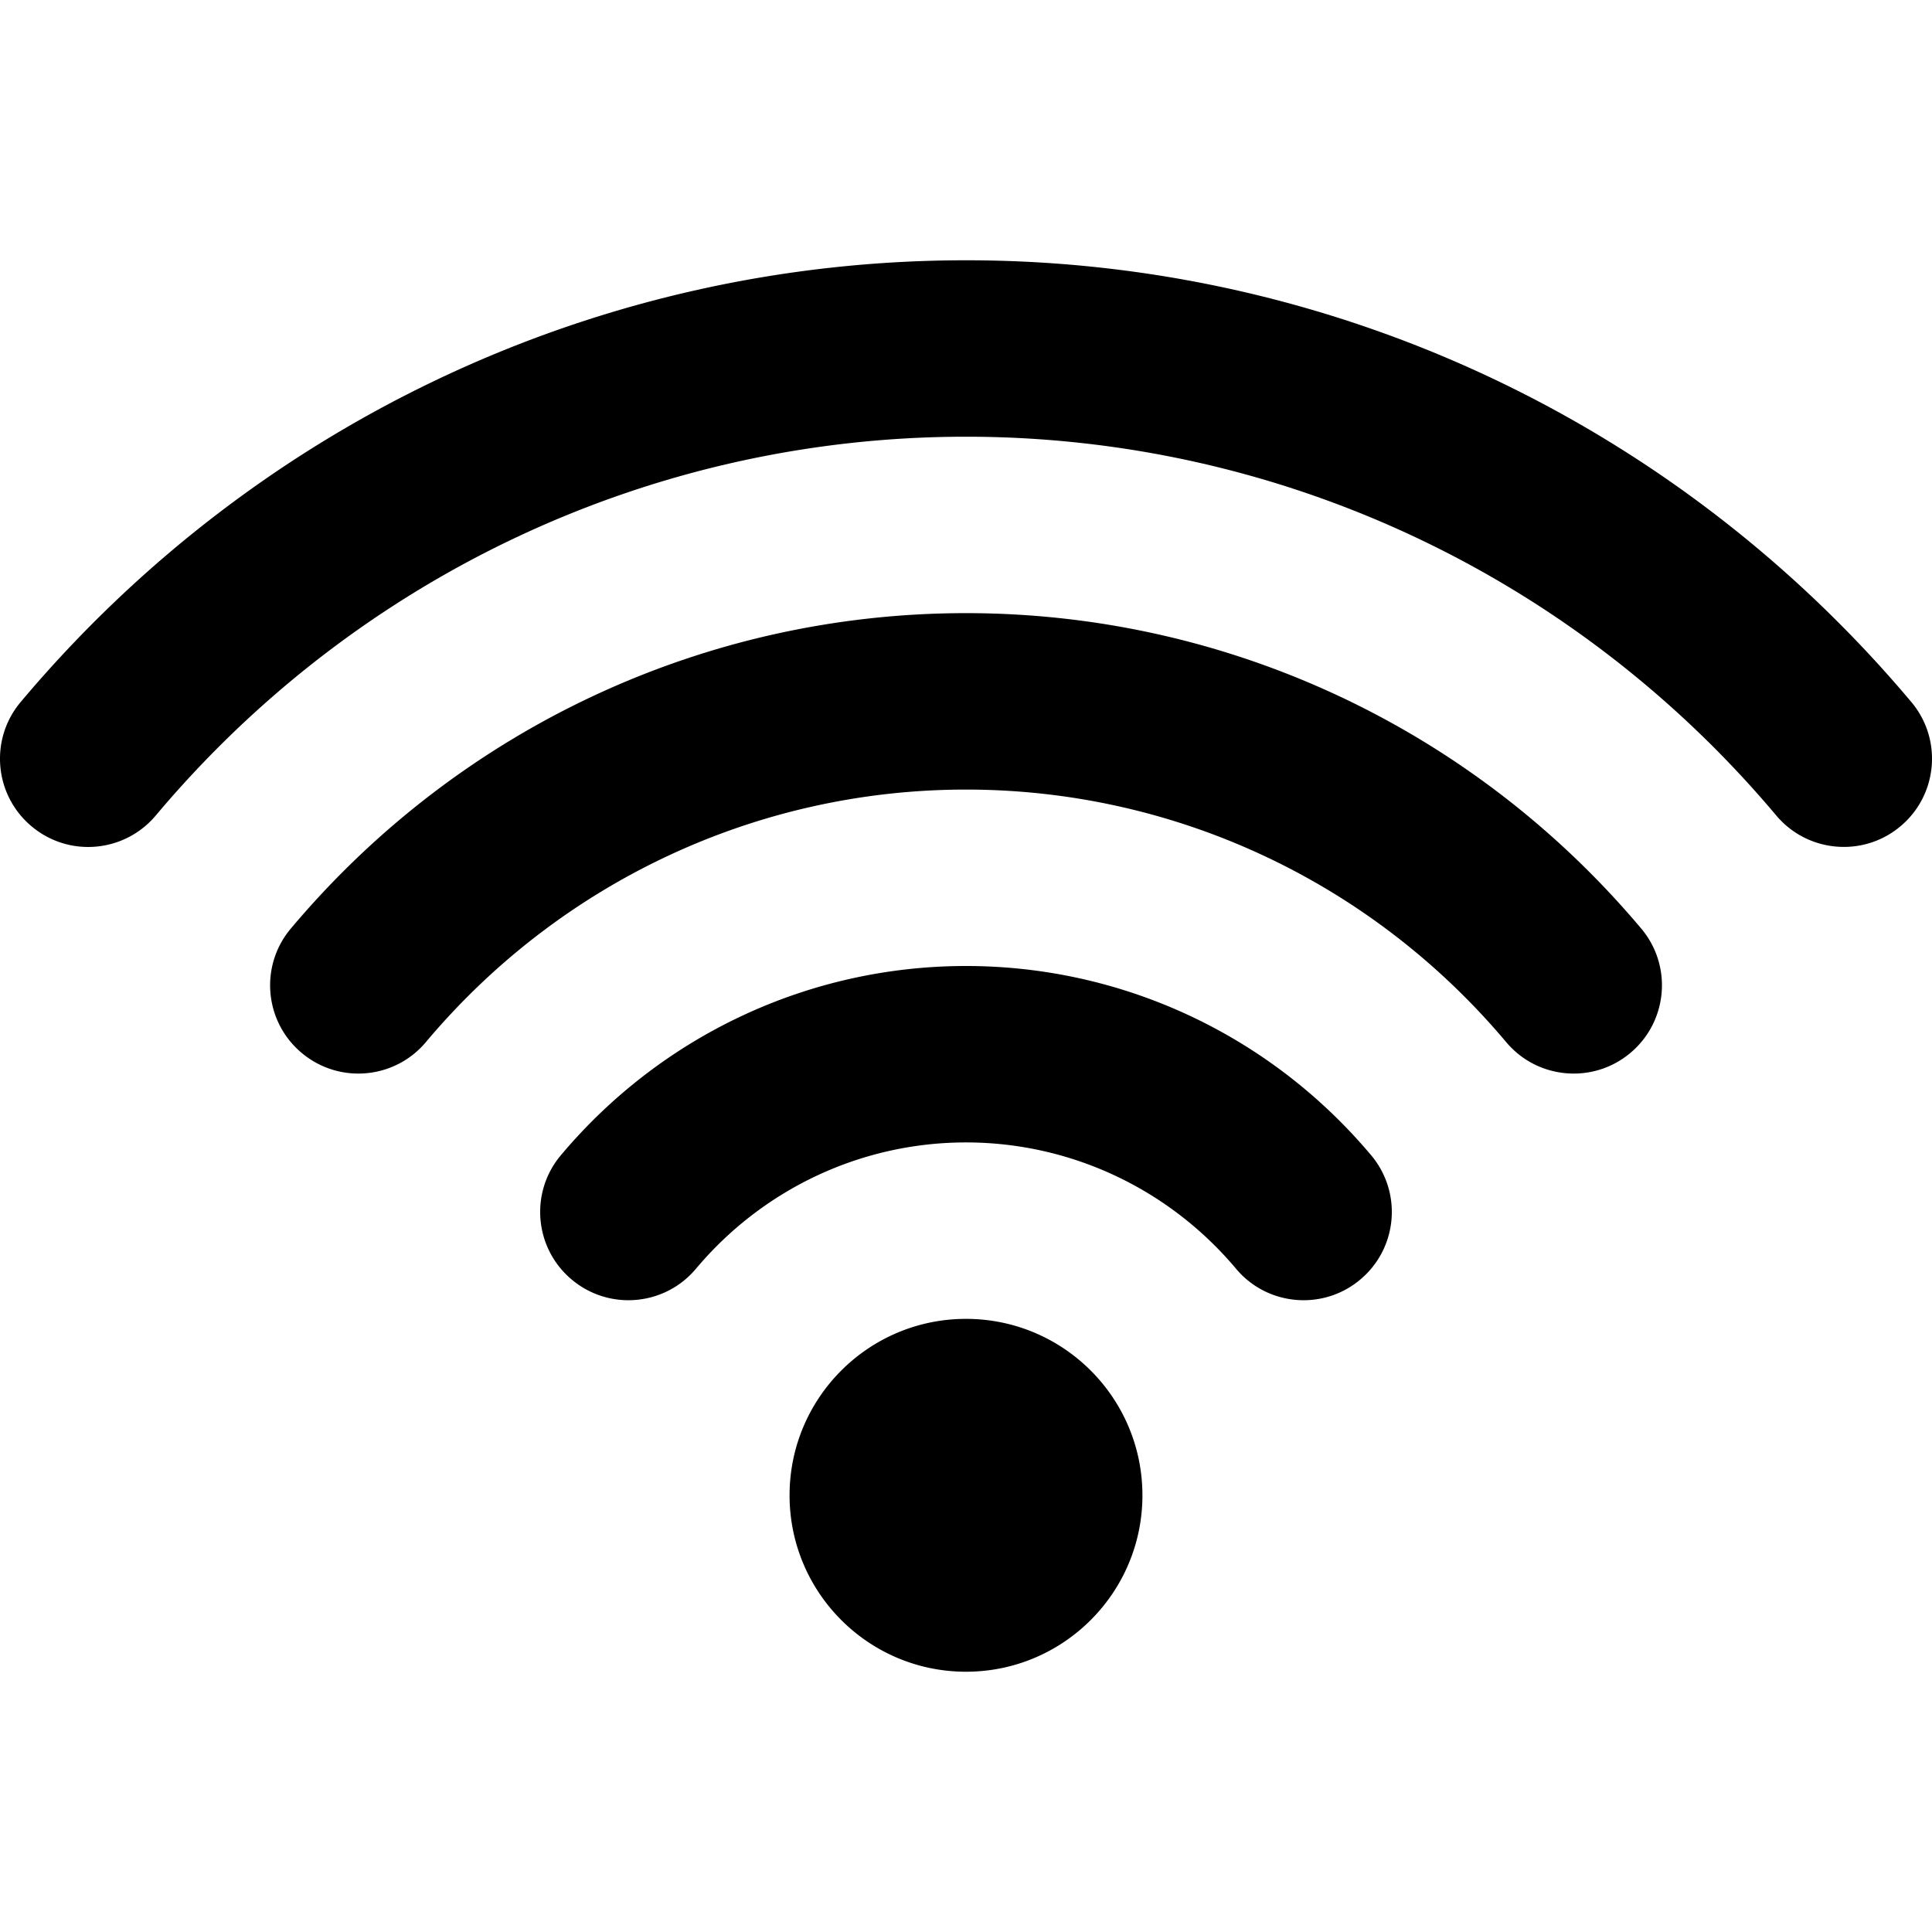 <svg xmlns="http://www.w3.org/2000/svg" width="20" height="20" viewBox="0 0 611.989 611.988"><path d="M305.994 417.769c-30.85 0-55.887 25.037-55.887 55.887s25.038 55.887 55.887 55.887 55.887-25.037 55.887-55.887-25.038-55.887-55.887-55.887zm299.442-195.4C530.697 133.434 421.549 82.446 305.994 82.446S81.309 133.434 6.551 222.369c-9.93 11.811-8.402 29.434 3.428 39.363 5.234 4.396 11.587 6.558 17.939 6.558 7.973 0 15.891-3.391 21.423-9.967 64.084-76.248 157.639-119.989 256.652-119.989 99.013 0 192.568 43.741 256.651 119.971 5.533 6.576 13.45 9.967 21.424 9.967 6.353 0 12.724-2.143 17.958-6.558 11.811-9.912 13.34-27.553 3.41-39.345zM305.994 194.22c-82.545 0-160.489 36.419-213.879 99.926-9.929 11.811-8.402 29.434 3.428 39.363a27.833 27.833 0 0017.958 6.558c7.973 0 15.891-3.391 21.405-9.967 42.716-50.838 105.086-79.993 171.089-79.993s128.372 29.155 171.107 79.993c5.533 6.595 13.45 9.967 21.404 9.967 6.353 0 12.724-2.143 17.959-6.558 11.829-9.929 13.356-27.57 3.428-39.363-53.41-63.506-131.354-99.926-213.899-99.926zm0 111.774c-49.553 0-96.331 21.852-128.335 59.948-9.93 11.811-8.402 29.434 3.428 39.363a27.832 27.832 0 0017.958 6.557c7.973 0 15.891-3.39 21.405-9.966 21.368-25.429 52.552-40.016 85.544-40.016s64.177 14.587 85.544 40.016c5.533 6.595 13.45 9.966 21.405 9.966 6.353 0 12.724-2.142 17.958-6.557 11.83-9.93 13.357-27.553 3.428-39.363-32.005-38.096-78.783-59.948-128.335-59.948z"/></svg>